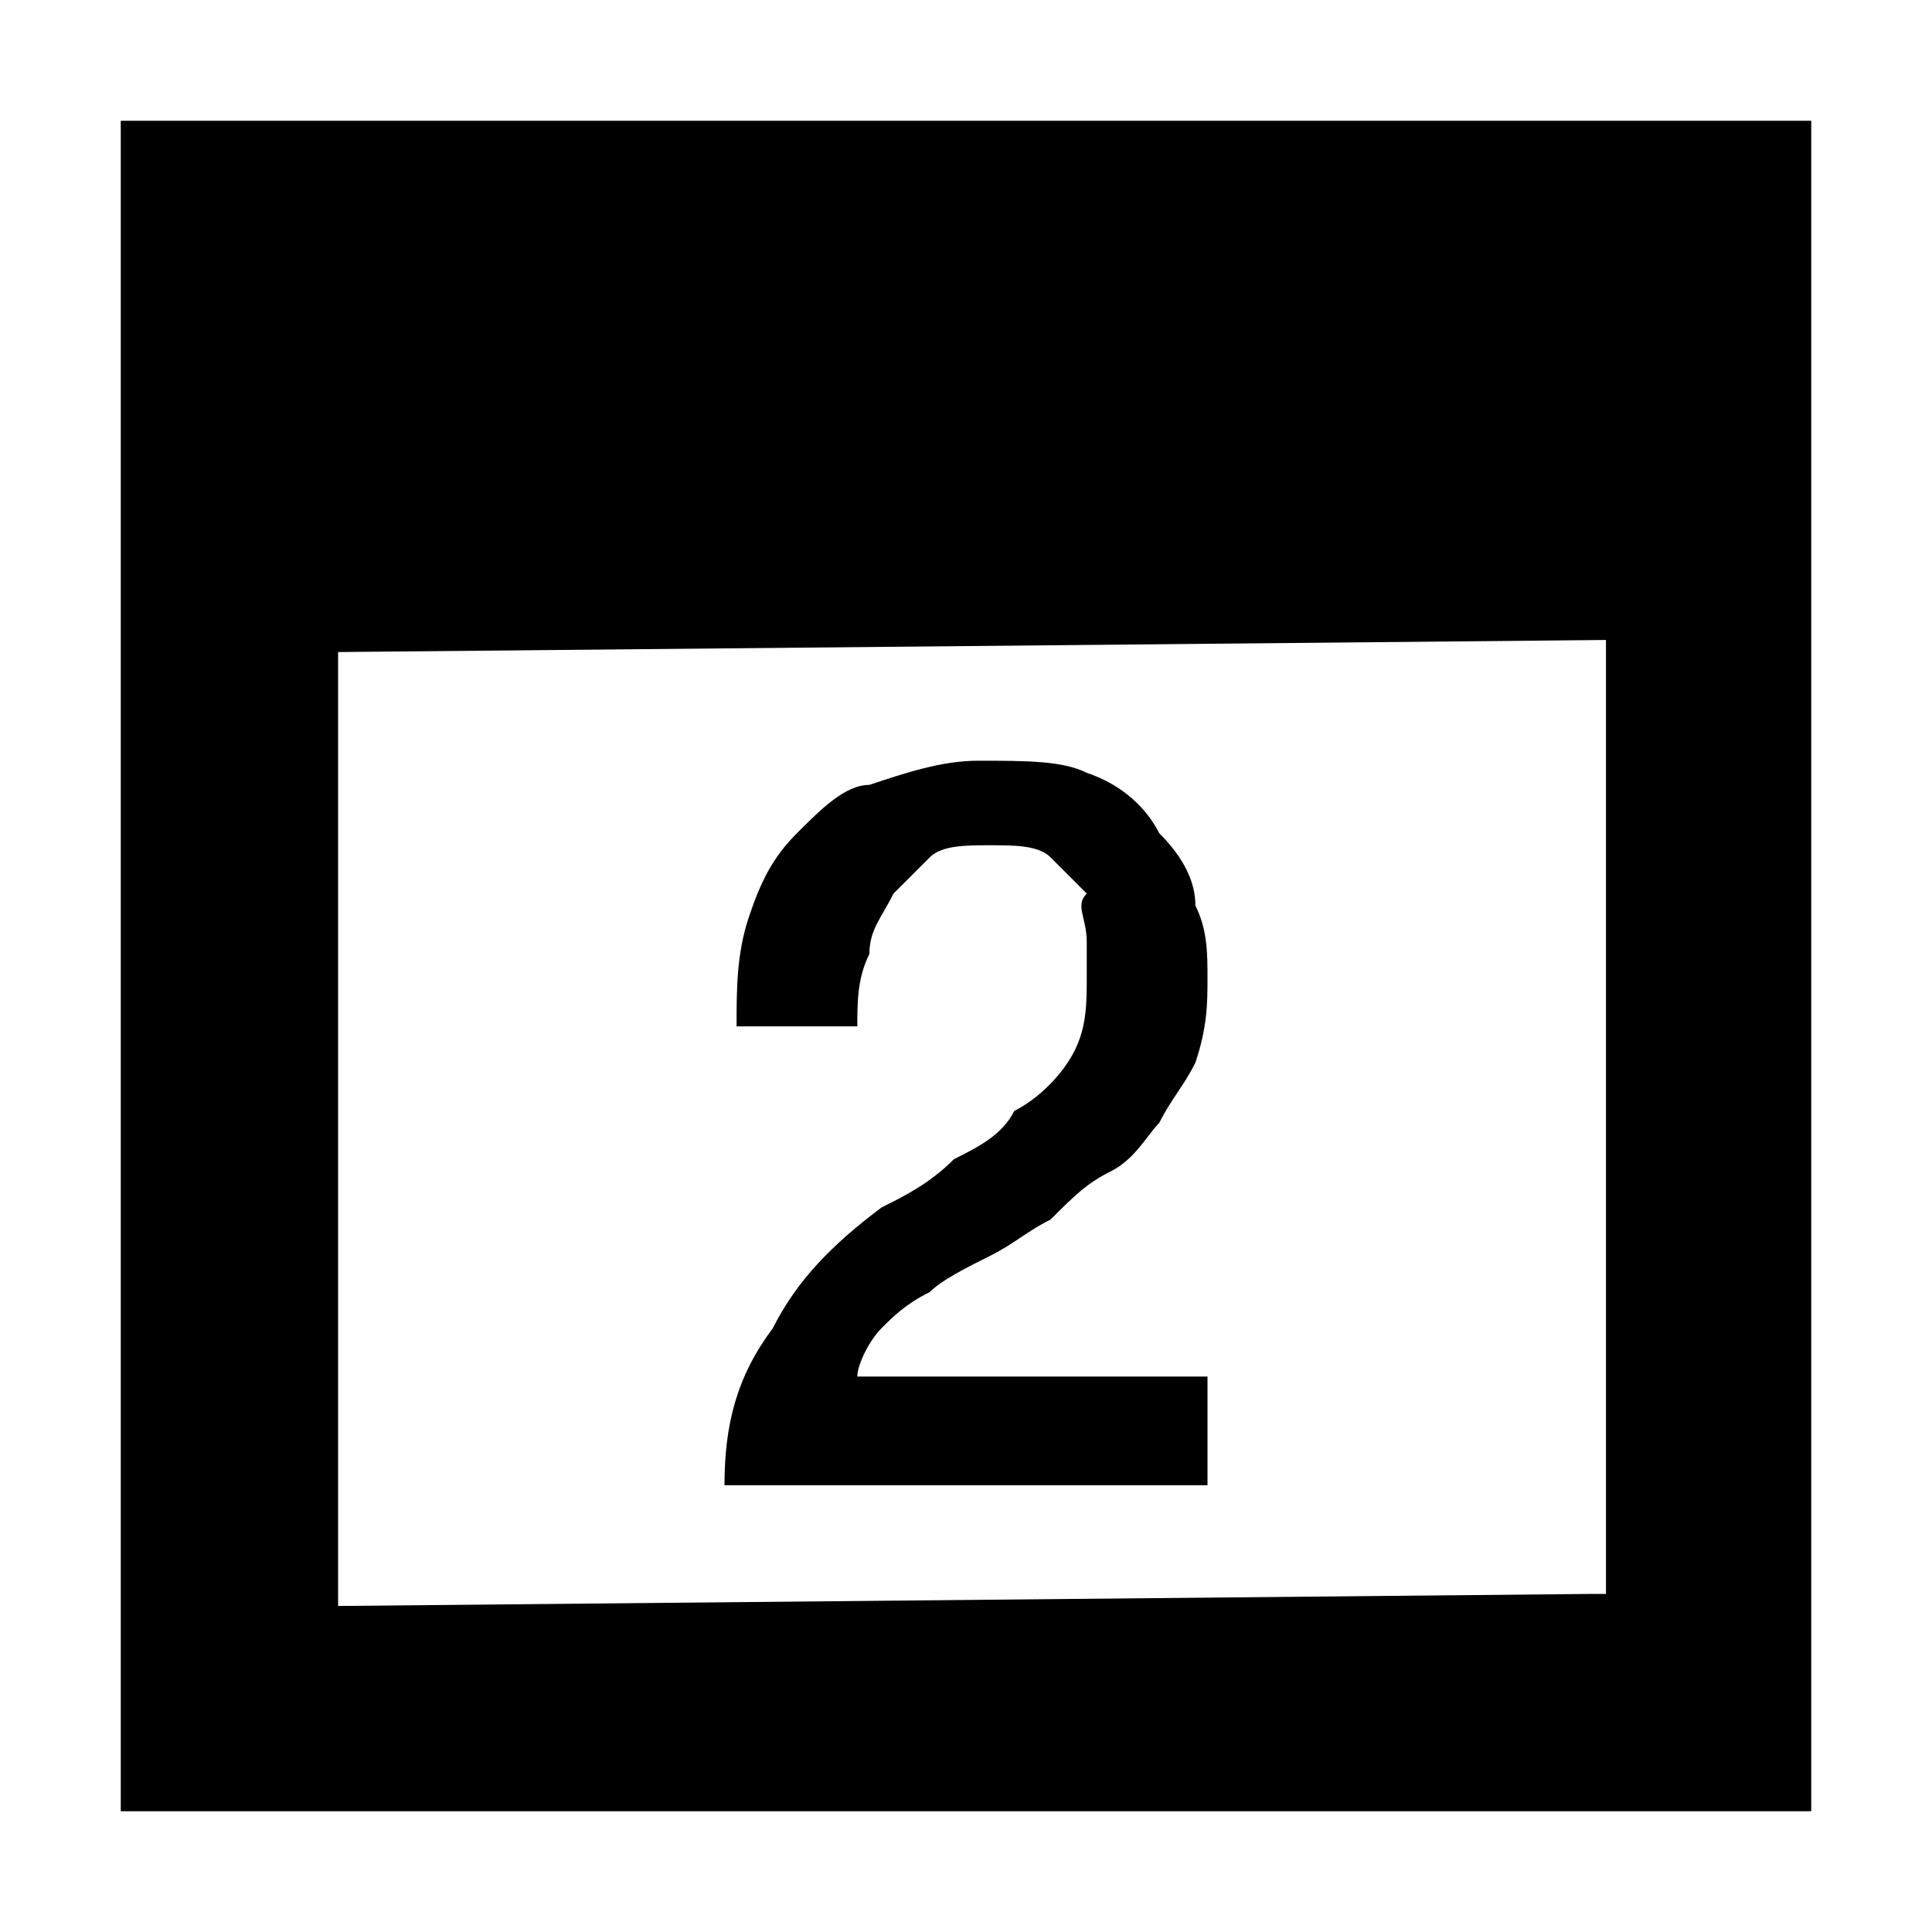 <?xml version="1.0" encoding="utf-8"?>
<!-- Generator: Adobe Illustrator 19.1.0, SVG Export Plug-In . SVG Version: 6.00 Build 0)  x-->
<!DOCTYPE svg PUBLIC "-//W3C//DTD SVG 1.1//EN" "http://www.w3.org/Graphics/SVG/1.1/DTD/svg11.dtd">
<svg version="1.1" id="Layer_1" xmlns="http://www.w3.org/2000/svg" xmlns:xlink="http://www.w3.org/1999/xlink" x="0px" y="0px"
	 width="16px" height="16px" viewBox="0 0 16 16" style="enable-background:new 0 0 16 16;" xml:space="preserve">
<g>
	<path class="st5" d="M8.4,9.2C8.3,9.4,8.1,9.5,7.9,9.6C7.7,9.8,7.5,9.9,7.3,10c-0.4,0.3-0.7,0.6-0.9,1C6.1,11.4,6,11.8,6,12.3h4
		v-0.9H7.1c0-0.1,0.1-0.3,0.2-0.4c0.1-0.1,0.2-0.2,0.4-0.3c0.1-0.1,0.3-0.2,0.5-0.3c0.2-0.1,0.3-0.2,0.5-0.3C8.9,9.9,9,9.8,9.2,9.7
		c0.2-0.1,0.3-0.3,0.4-0.4c0.1-0.2,0.2-0.3,0.3-0.5C10,8.5,10,8.3,10,8.1c0-0.2,0-0.4-0.1-0.6C9.9,7.3,9.8,7.1,9.6,6.9
		C9.5,6.7,9.3,6.5,9,6.4C8.8,6.3,8.5,6.3,8.1,6.3c-0.3,0-0.6,0.1-0.9,0.2C7,6.5,6.8,6.7,6.6,6.9C6.4,7.1,6.3,7.3,6.2,7.6
		C6.1,7.9,6.1,8.2,6.1,8.5h1c0-0.2,0-0.4,0.1-0.6c0-0.2,0.1-0.3,0.2-0.5c0.1-0.1,0.2-0.2,0.3-0.3c0.1-0.1,0.3-0.1,0.5-0.1
		c0.2,0,0.4,0,0.5,0.1c0.1,0.1,0.2,0.2,0.3,0.3C8.9,7.5,9,7.6,9,7.8c0,0.1,0,0.2,0,0.3C9,8.3,9,8.5,8.9,8.7C8.8,8.9,8.6,9.1,8.4,9.2
		z"/>
	<path class="st5" d="M1,1v14h14l0-14H1z M13.2,13.2L2.8,13.3V5.4l10.5-0.1V13.2z"/>
</g>
</svg>
